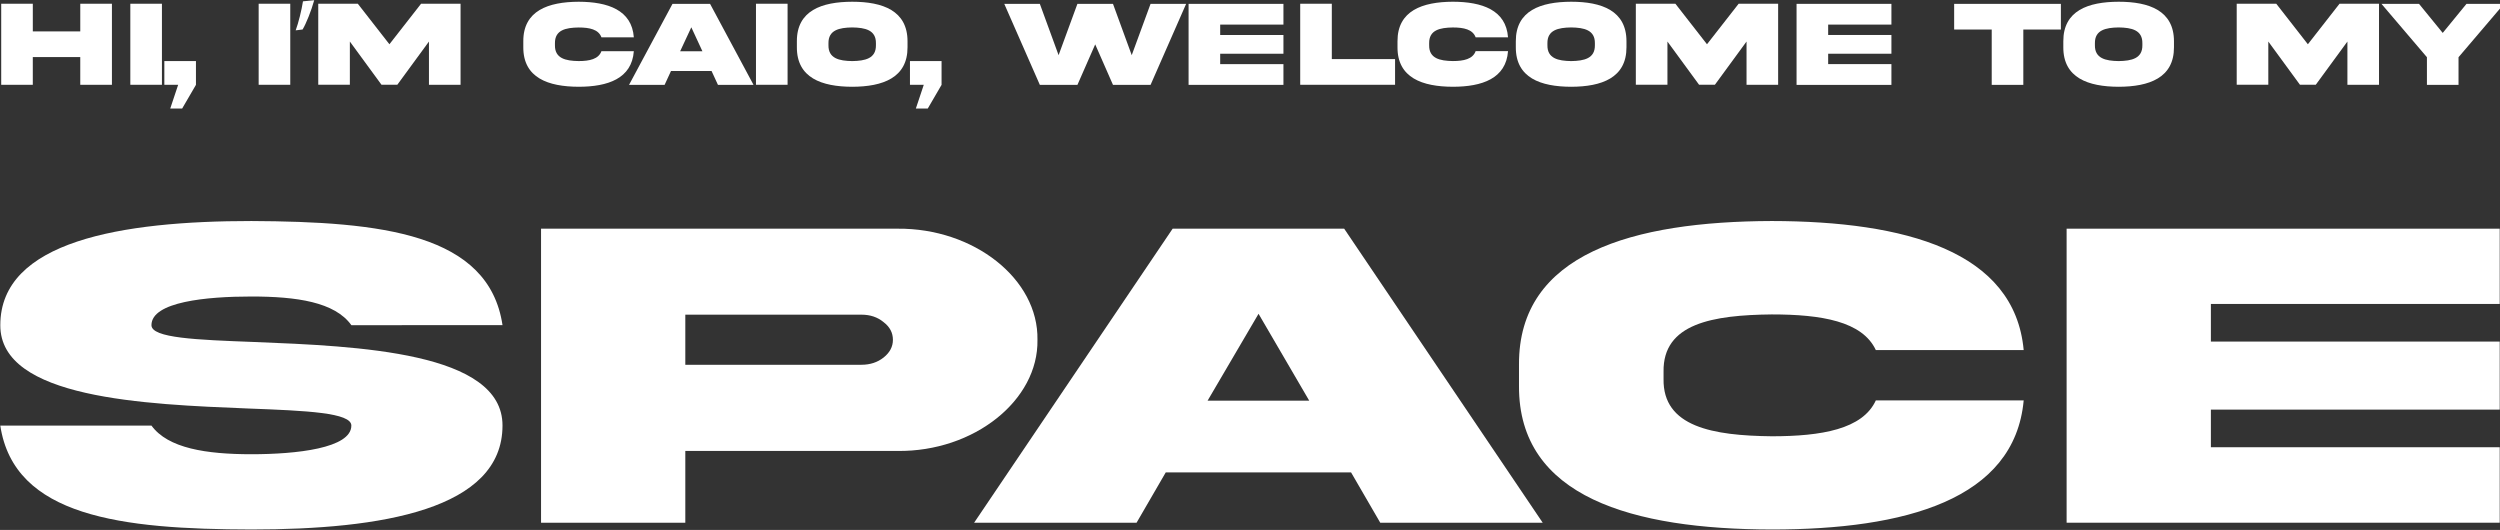 <?xml version="1.0" encoding="utf-8"?>
<!-- Generator: Adobe Illustrator 27.2.0, SVG Export Plug-In . SVG Version: 6.00 Build 0)  -->
<svg version="1.1" id="Layer_1" xmlns="http://www.w3.org/2000/svg" xmlns:xlink="http://www.w3.org/1999/xlink" x="0px" y="0px"
	 viewBox="0 0 1920 407" style="enable-background:new 0 0 1920 407;" xml:space="preserve">
<rect x="0" y="0" width="1920" height="407" fill="#333333" stroke="none"/>
<style type="text/css">
	.st0{fill:#FFFFFF;}
</style>
<g>
	<path class="st0" d="M25.19,43.85v21.26H0.93V2.87h24.27v21.26h36.45V2.87h24.31v62.24H61.64V43.85H25.19z"/>
	<path class="st0" d="M124.36,2.87v62.24h-24.27V2.87H124.36z"/>
	<path class="st0" d="M130.75,83.35l6.07-18.2h-10.6V46.91h24.27v18.25l-10.6,18.2H130.75z"/>
	<path class="st0" d="M222.92,2.87v62.24h-24.27V2.87H222.92z"/>
	<path class="st0" d="M241.31,0.17c-2.18,7.97-6.26,18.12-8.92,22.48l-5.31,0.66c2.09-5.6,4.55-15.46,5.6-22.29L241.31,0.17z"/>
	<path class="st0" d="M244.42,2.87h30.38l24.27,31.12l24.31-31.12h30.33v62.24h-24.27V31.9l-24.31,33.2H293l-24.31-33.2v33.2h-24.27
		V2.87z"/>
	<path class="st0" d="M486.78,39.31c-1.53,21.02-19.96,27.32-42.37,27.32c-23.34-0.05-42.61-6.81-42.51-30.38v-4.54
		C401.8,8.19,421.07,1.43,444.41,1.34c22.41,0.05,40.85,6.34,42.37,27.32h-24.87c-2.27-6.11-9.17-7.55-17.51-7.55
		c-9.91,0.14-18.34,1.9-18.2,12.13v1.53c-0.14,10.14,8.29,11.99,18.2,12.13c8.34,0,15.28-1.48,17.51-7.6H486.78z"/>
	<path class="st0" d="M516.48,2.96h28.85l33.39,62.24H551.4l-4.91-10.65h-31.17l-4.91,10.65h-27.32L516.48,2.96z M522.36,39.36
		h17.09l-8.52-18.39L522.36,39.36z"/>
	<path class="st0" d="M604.86,2.87v62.24h-24.27V2.87H604.86z"/>
	<path class="st0" d="M696.98,31.72v4.54c0.09,23.53-19.08,30.33-42.47,30.38c-23.43-0.05-42.61-6.85-42.51-30.38v-4.54
		C611.9,8.14,631.08,1.38,654.51,1.34C677.94,1.34,696.98,8.19,696.98,31.72z M672.71,33.2c0.14-10.14-8.29-11.99-18.2-12.13
		c-9.96,0.14-18.39,1.99-18.25,12.13v1.53c-0.14,10.19,8.29,12.04,18.25,12.18c9.91-0.14,18.34-1.99,18.2-12.18V33.2z"/>
	<path class="st0" d="M703.38,83.35l6.07-18.2h-10.6V46.91h24.27v18.25l-10.6,18.2H703.38z"/>
	<path class="st0" d="M883.63,2.96h27.32L883.63,65.2h-28.85l-13.66-31.12L827.46,65.2h-28.85L771.28,2.96h27.32l14.4,39.41
		l14.45-39.41h27.32l14.4,39.41L883.63,2.96z"/>
	<path class="st0" d="M912.83,2.96h72.85v15.93H937.1v7.97h48.58v14.4H937.1v7.97h48.58V65.2h-72.85V2.96z"/>
	<path class="st0" d="M1022.83,2.87v42.51h48.58v19.73h-72.85V2.87H1022.83z"/>
	<path class="st0" d="M1158.16,39.31c-1.53,21.02-19.96,27.32-42.37,27.32c-23.34-0.05-42.61-6.81-42.51-30.38v-4.54
		c-0.09-23.53,19.17-30.29,42.51-30.38c22.41,0.05,40.85,6.34,42.37,27.32h-24.87c-2.27-6.11-9.17-7.55-17.5-7.55
		c-9.91,0.14-18.34,1.9-18.2,12.13v1.53c-0.14,10.14,8.29,11.99,18.2,12.13c8.34,0,15.28-1.48,17.5-7.6H1158.16z"/>
	<path class="st0" d="M1249.13,31.72v4.54c0.09,23.53-19.08,30.33-42.47,30.38c-23.43-0.05-42.61-6.85-42.51-30.38v-4.54
		c-0.09-23.57,19.08-30.33,42.51-30.38C1230.1,1.34,1249.13,8.19,1249.13,31.72z M1224.87,33.2c0.14-10.14-8.29-11.99-18.2-12.13
		c-9.96,0.14-18.39,1.99-18.25,12.13v1.53c-0.14,10.19,8.29,12.04,18.25,12.18c9.91-0.14,18.34-1.99,18.2-12.18V33.2z"/>
	<path class="st0" d="M1256.32,2.87h30.38l24.27,31.12l24.31-31.12h30.33v62.24h-24.27V31.9l-24.31,33.2h-12.13l-24.31-33.2v33.2
		h-24.27V2.87z"/>
	<path class="st0" d="M1379.76,2.96h72.85v15.93h-48.58v7.97h48.58v14.4h-48.58v7.97h48.58V65.2h-72.85V2.96z"/>
	<path class="st0" d="M1529.64,65.2V22.69h-28.85V2.96h81.97v19.73h-28.85V65.2H1529.64z"/>
	<path class="st0" d="M1669.61,31.72v4.54c0.09,23.53-19.08,30.33-42.47,30.38c-23.43-0.05-42.61-6.85-42.51-30.38v-4.54
		c-0.09-23.57,19.08-30.33,42.51-30.38C1650.57,1.34,1669.61,8.19,1669.61,31.72z M1645.34,33.2c0.14-10.14-8.29-11.99-18.2-12.13
		c-9.96,0.14-18.39,1.99-18.25,12.13v1.53c-0.14,10.19,8.29,12.04,18.25,12.18c9.91-0.14,18.34-1.99,18.2-12.18V33.2z"/>
	<path class="st0" d="M1717.79,2.87h30.38l24.27,31.12l24.31-31.12h30.33v62.24h-24.27V31.9l-24.31,33.2h-12.13l-24.31-33.2v33.2
		h-24.27V2.87z"/>
	<path class="st0" d="M1876.01,25.28l18.25-22.32h28.81l-34.92,40.98V65.2h-24.27V43.94l-34.92-40.98h28.85L1876.01,25.28z"/>
</g>
<g>
	<path class="st0" d="M195.4,262.66c79.3,3.19,190.73,7.56,190.52,64.18c0,64.52-93.04,79.81-192.85,79.81
		c-99.6-0.17-182.28-9.75-192.85-79.81h116.09c12.69,17.47,42.08,22.01,76.76,22.01c34.47,0,76.76-4.54,76.76-22.01
		c0-9.91-34.47-11.42-79.08-13.1c-79.3-3.19-190.73-7.56-190.52-64.01c0-64.52,93.04-79.98,192.85-79.98
		c99.6,0.5,182.28,9.41,192.85,79.98H269.84c-12.69-17.81-42.08-22.01-76.76-22.01c-34.47,0-76.76,4.03-76.76,22.01
		C116.32,259.64,150.79,260.98,195.4,262.66z"/>
	<path class="st0" d="M689.35,175.63c58.57-0.5,108.27,38.64,107.42,85.35c0.85,46.54-48.85,86.02-107.42,85.35H526.32v55.11h-110.8
		V175.63H689.35z M661.65,280.14c6.56,0,12.26-1.85,16.92-5.54c4.86-3.86,7.19-8.4,7.19-13.61c0-5.38-2.33-9.91-7.19-13.61
		c-4.65-3.86-10.36-5.71-16.92-5.71H526.32v38.48H661.65z"/>
	<path class="st0" d="M900.59,175.63h131.74l152.46,225.81h-124.76l-22.41-38.64H895.3l-22.41,38.64H748.13L900.59,175.63z
		 M927.44,307.69h78.03l-38.91-66.7L927.44,307.69z"/>
	<path class="st0" d="M1554.19,307.52c-6.98,76.28-91.14,99.13-193.48,99.13c-106.57-0.17-194.54-24.7-194.12-110.22v-16.47
		c-0.42-85.35,87.54-109.88,194.12-110.22c102.34,0.17,186.5,23.02,193.48,99.13h-113.55c-10.36-22.18-41.87-27.39-79.93-27.39
		c-45.25,0.5-83.74,6.89-83.1,44.02v5.54c-0.63,36.8,37.85,43.52,83.1,44.02c38.06,0,69.78-5.38,79.93-27.55H1554.19z"/>
	<path class="st0" d="M1587.16,175.63h332.62v57.8h-221.82v28.9h221.82v52.25h-221.82v28.9h221.82v57.96h-332.62V175.63z"/>
</g>
</svg>
